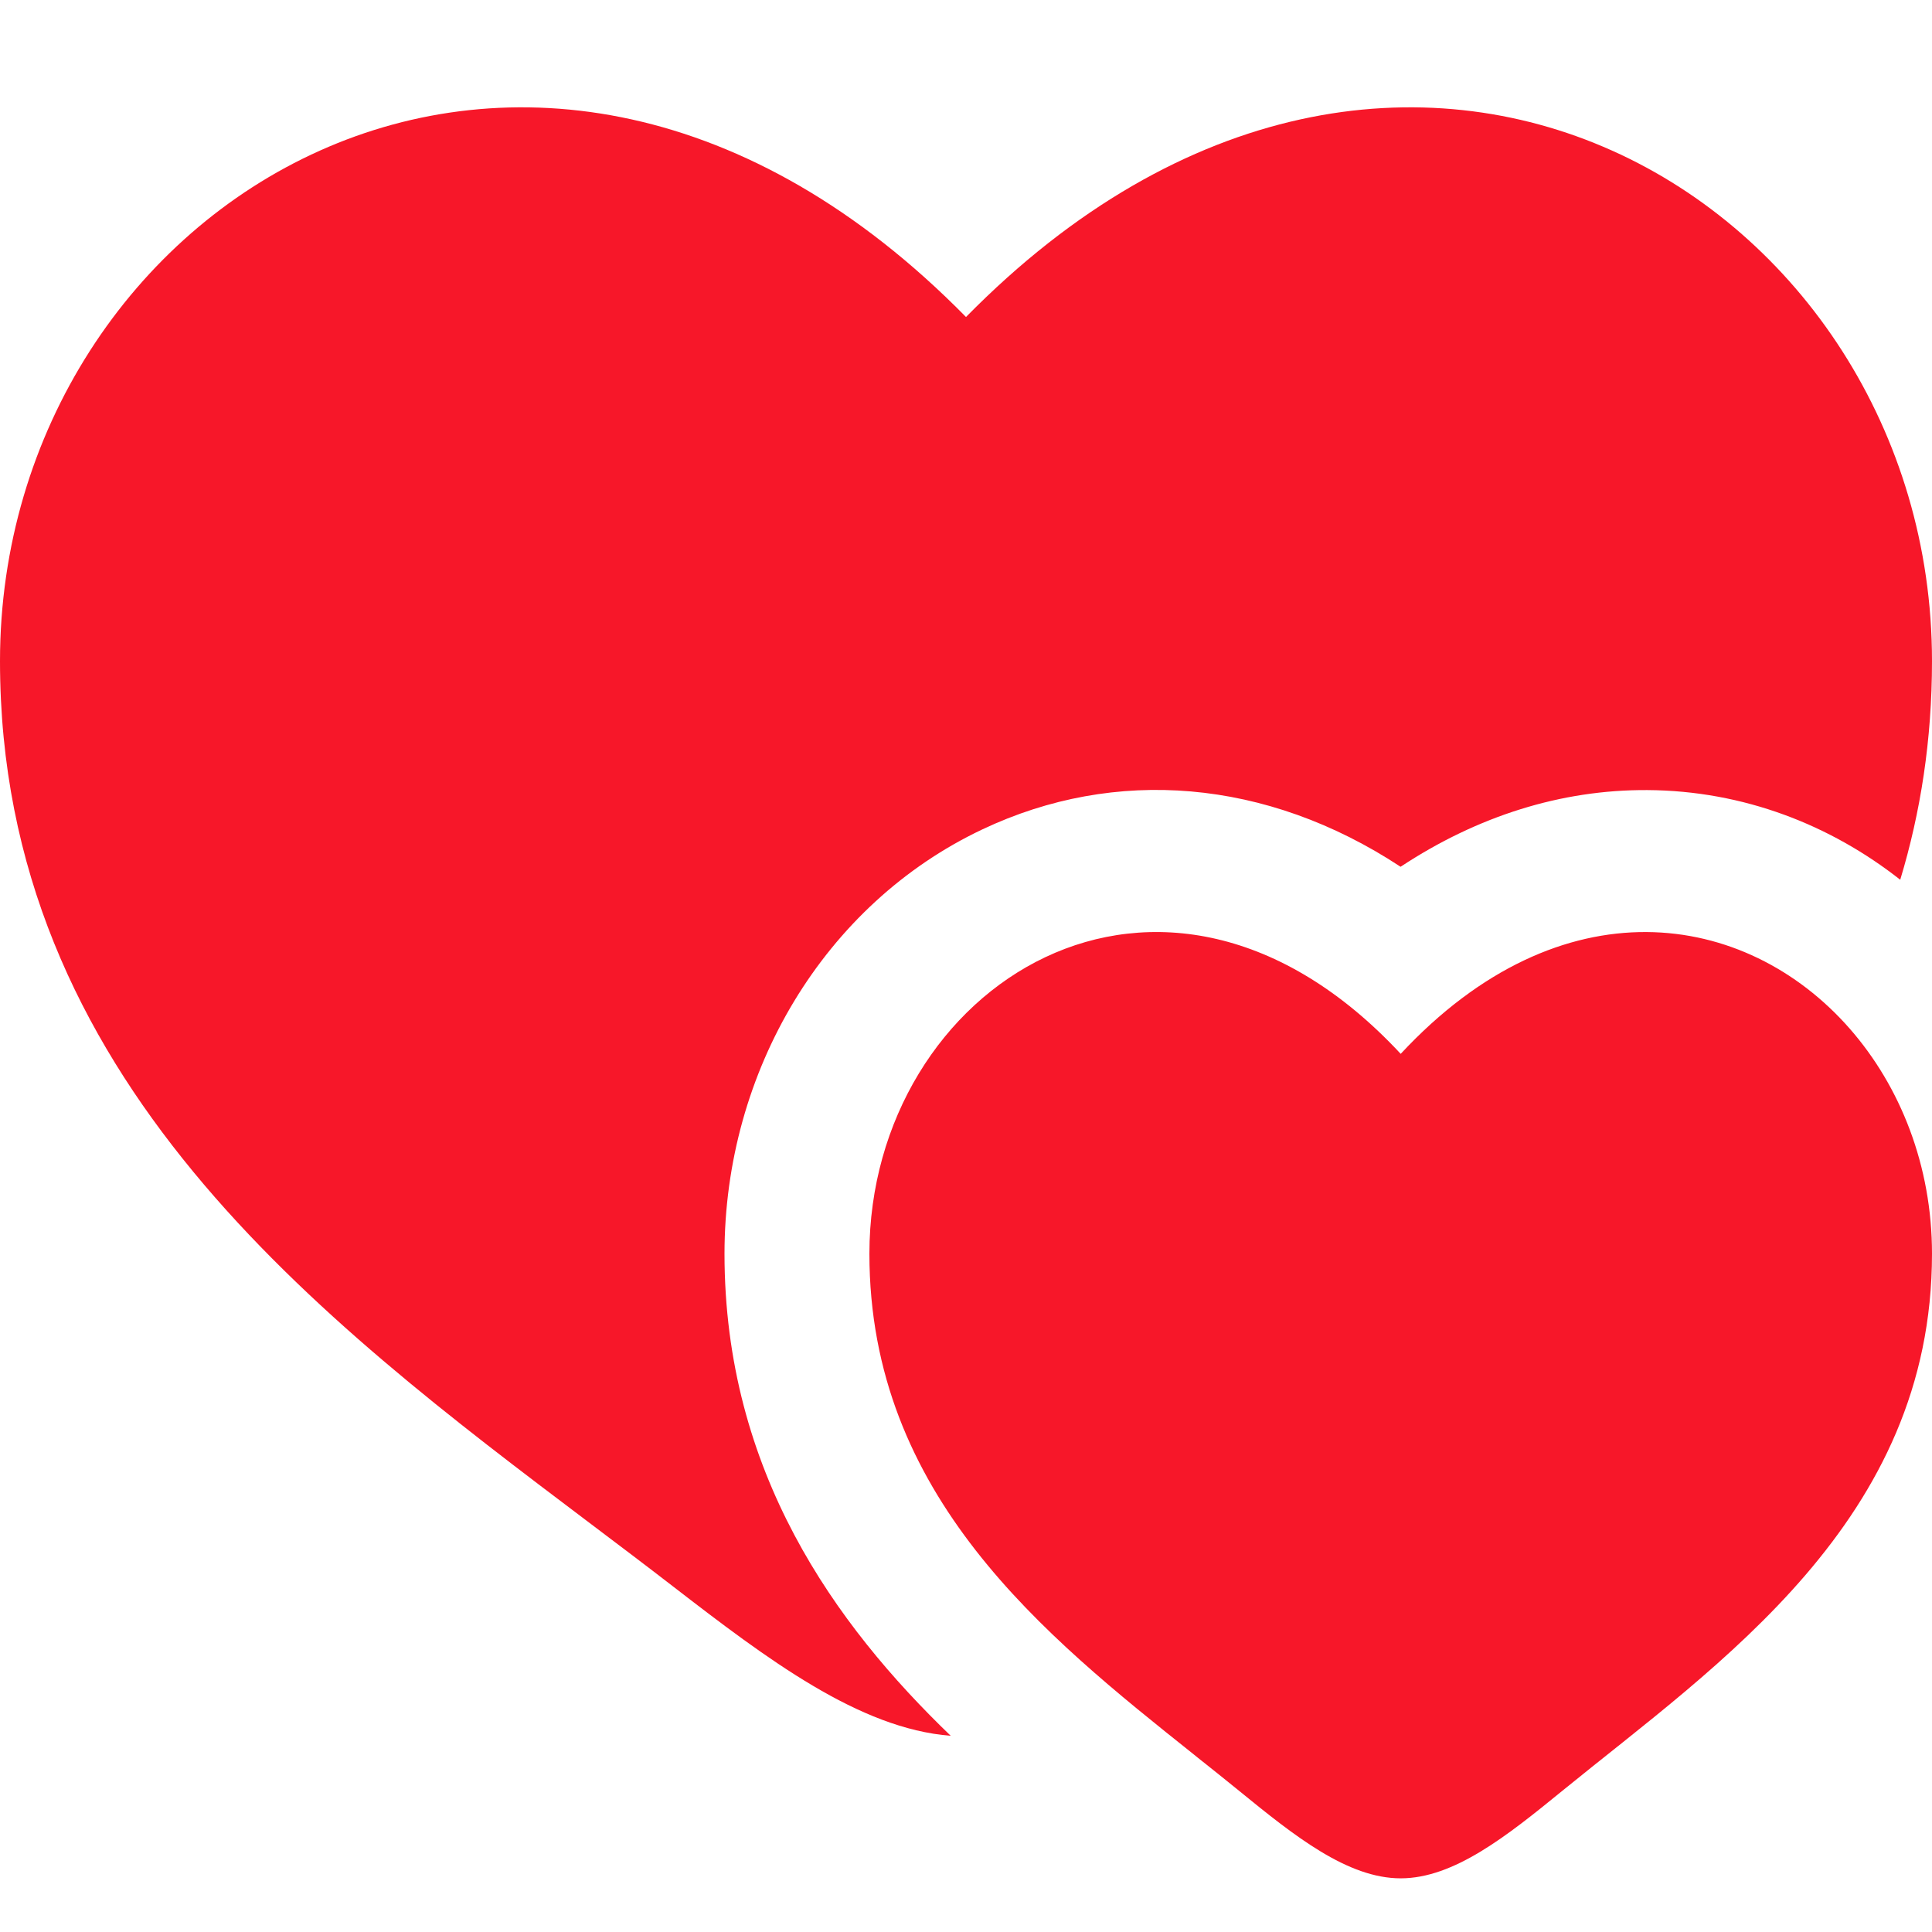 <svg width="36" height="36" viewBox="0 0 36 36" fill="none" xmlns="http://www.w3.org/2000/svg">
<path d="M26.1 19.637C21.645 14.848 16.2 18.38 16.2 23.361C16.2 27.873 19.465 30.476 22.245 32.692L22.323 32.755C22.585 32.963 22.843 33.169 23.092 33.372C24.12 34.211 25.11 35 26.1 35C27.09 35 28.08 34.211 29.108 33.372C32.021 30.997 36 28.342 36 23.361C36 21.725 35.412 20.245 34.465 19.165C32.529 16.958 29.091 16.421 26.1 19.637Z" fill="#F71729"/>
<path d="M10.991 28.382C5.937 24.567 0 20.087 0 12.319C0 3.744 9.9 -2.337 18 5.907C26.1 -2.337 36 3.744 36 12.319C36 13.789 35.787 15.141 35.408 16.393C34.114 15.375 32.492 14.732 30.694 14.722C29.092 14.713 27.529 15.206 26.098 16.151C23.598 14.506 20.777 14.285 18.306 15.454C15.362 16.846 13.5 19.96 13.5 23.361C13.5 27.426 15.567 30.277 17.715 32.344C16.01 32.211 14.301 30.92 12.531 29.553C12.033 29.168 11.517 28.779 10.991 28.382Z" fill="#F71729"/>
</svg>
